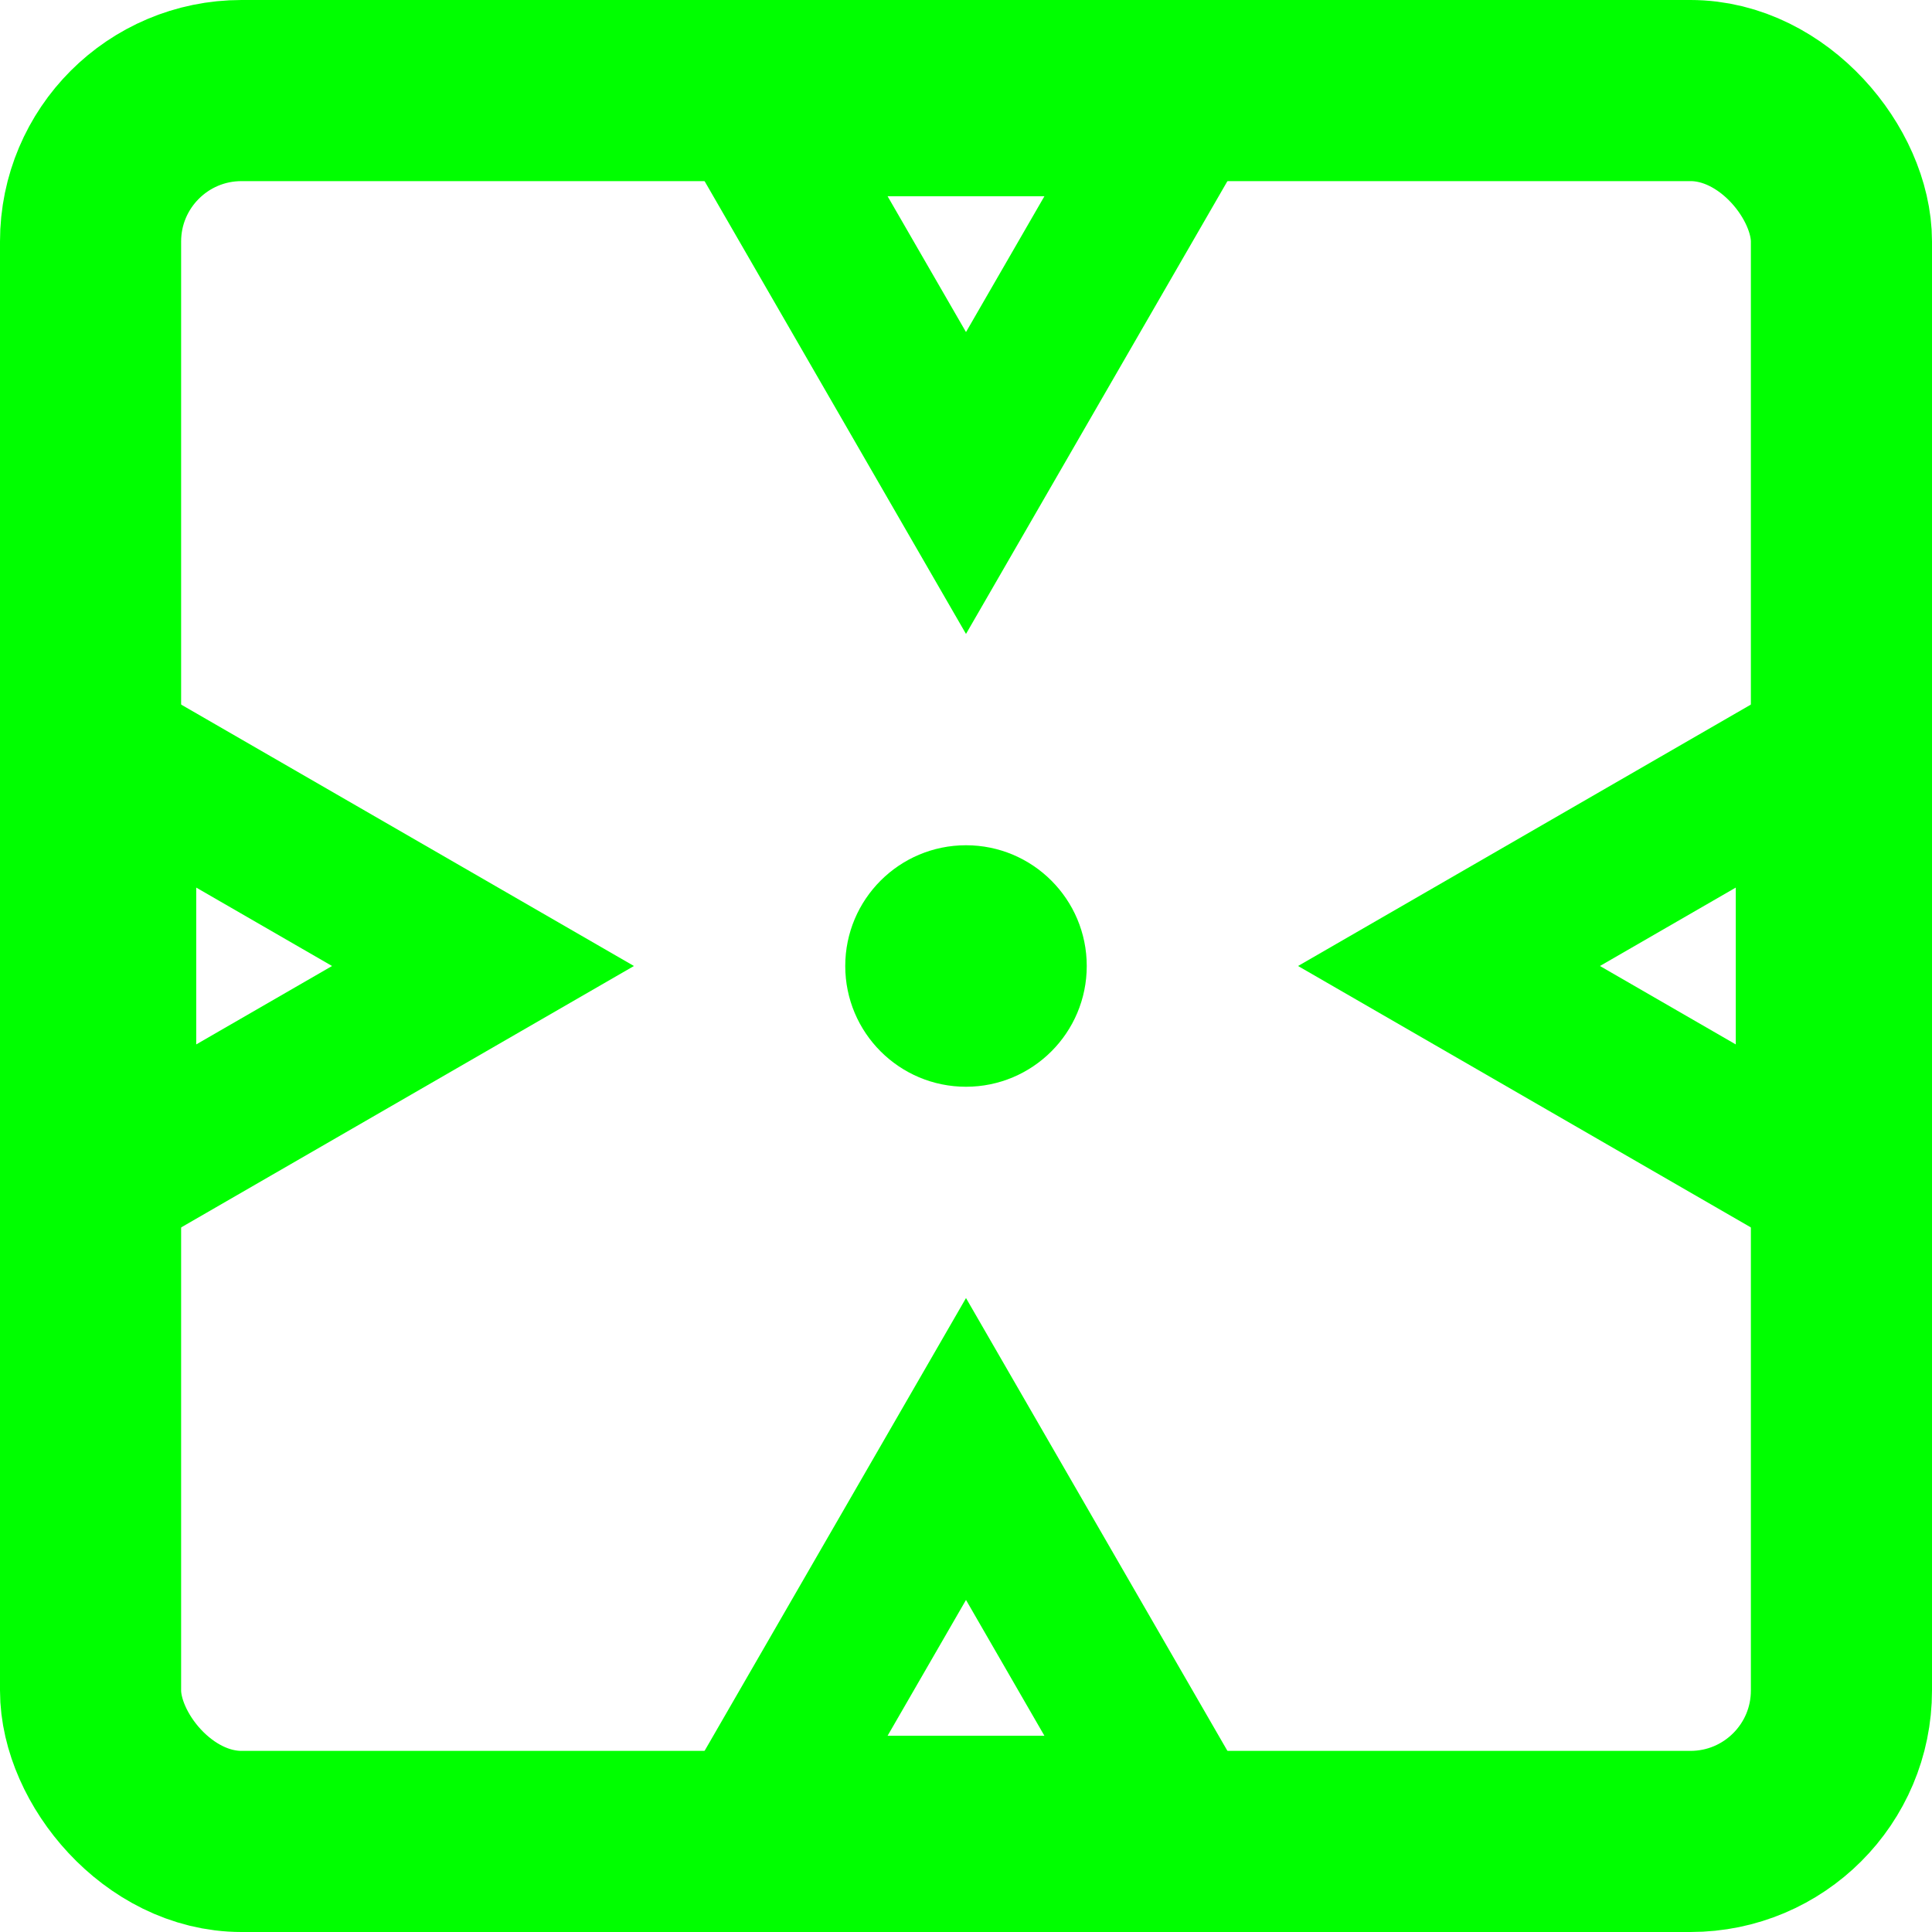 <svg width="64" height="64" viewBox="0 0 64 64" fill="none" xmlns="http://www.w3.org/2000/svg">
<rect x="3" y="3" width="58" height="58" rx="5" stroke="#00FF00" stroke-width="6"/>
<path d="M38.928 4L32 16L25.072 4L38.928 4Z" stroke="#00FF00" stroke-width="5"/>
<path d="M25.072 60L32 48L38.928 60H25.072Z" stroke="#00FF00" stroke-width="5"/>
<path d="M60 38.928L48 32L60 25.072L60 38.928Z" stroke="#00FF00" stroke-width="5"/>
<path d="M4 25.072L16 32L4 38.928L4 25.072Z" stroke="#00FF00" stroke-width="5"/>
<circle cx="32" cy="32" r="4" fill="#00FF00"/>
</svg>
